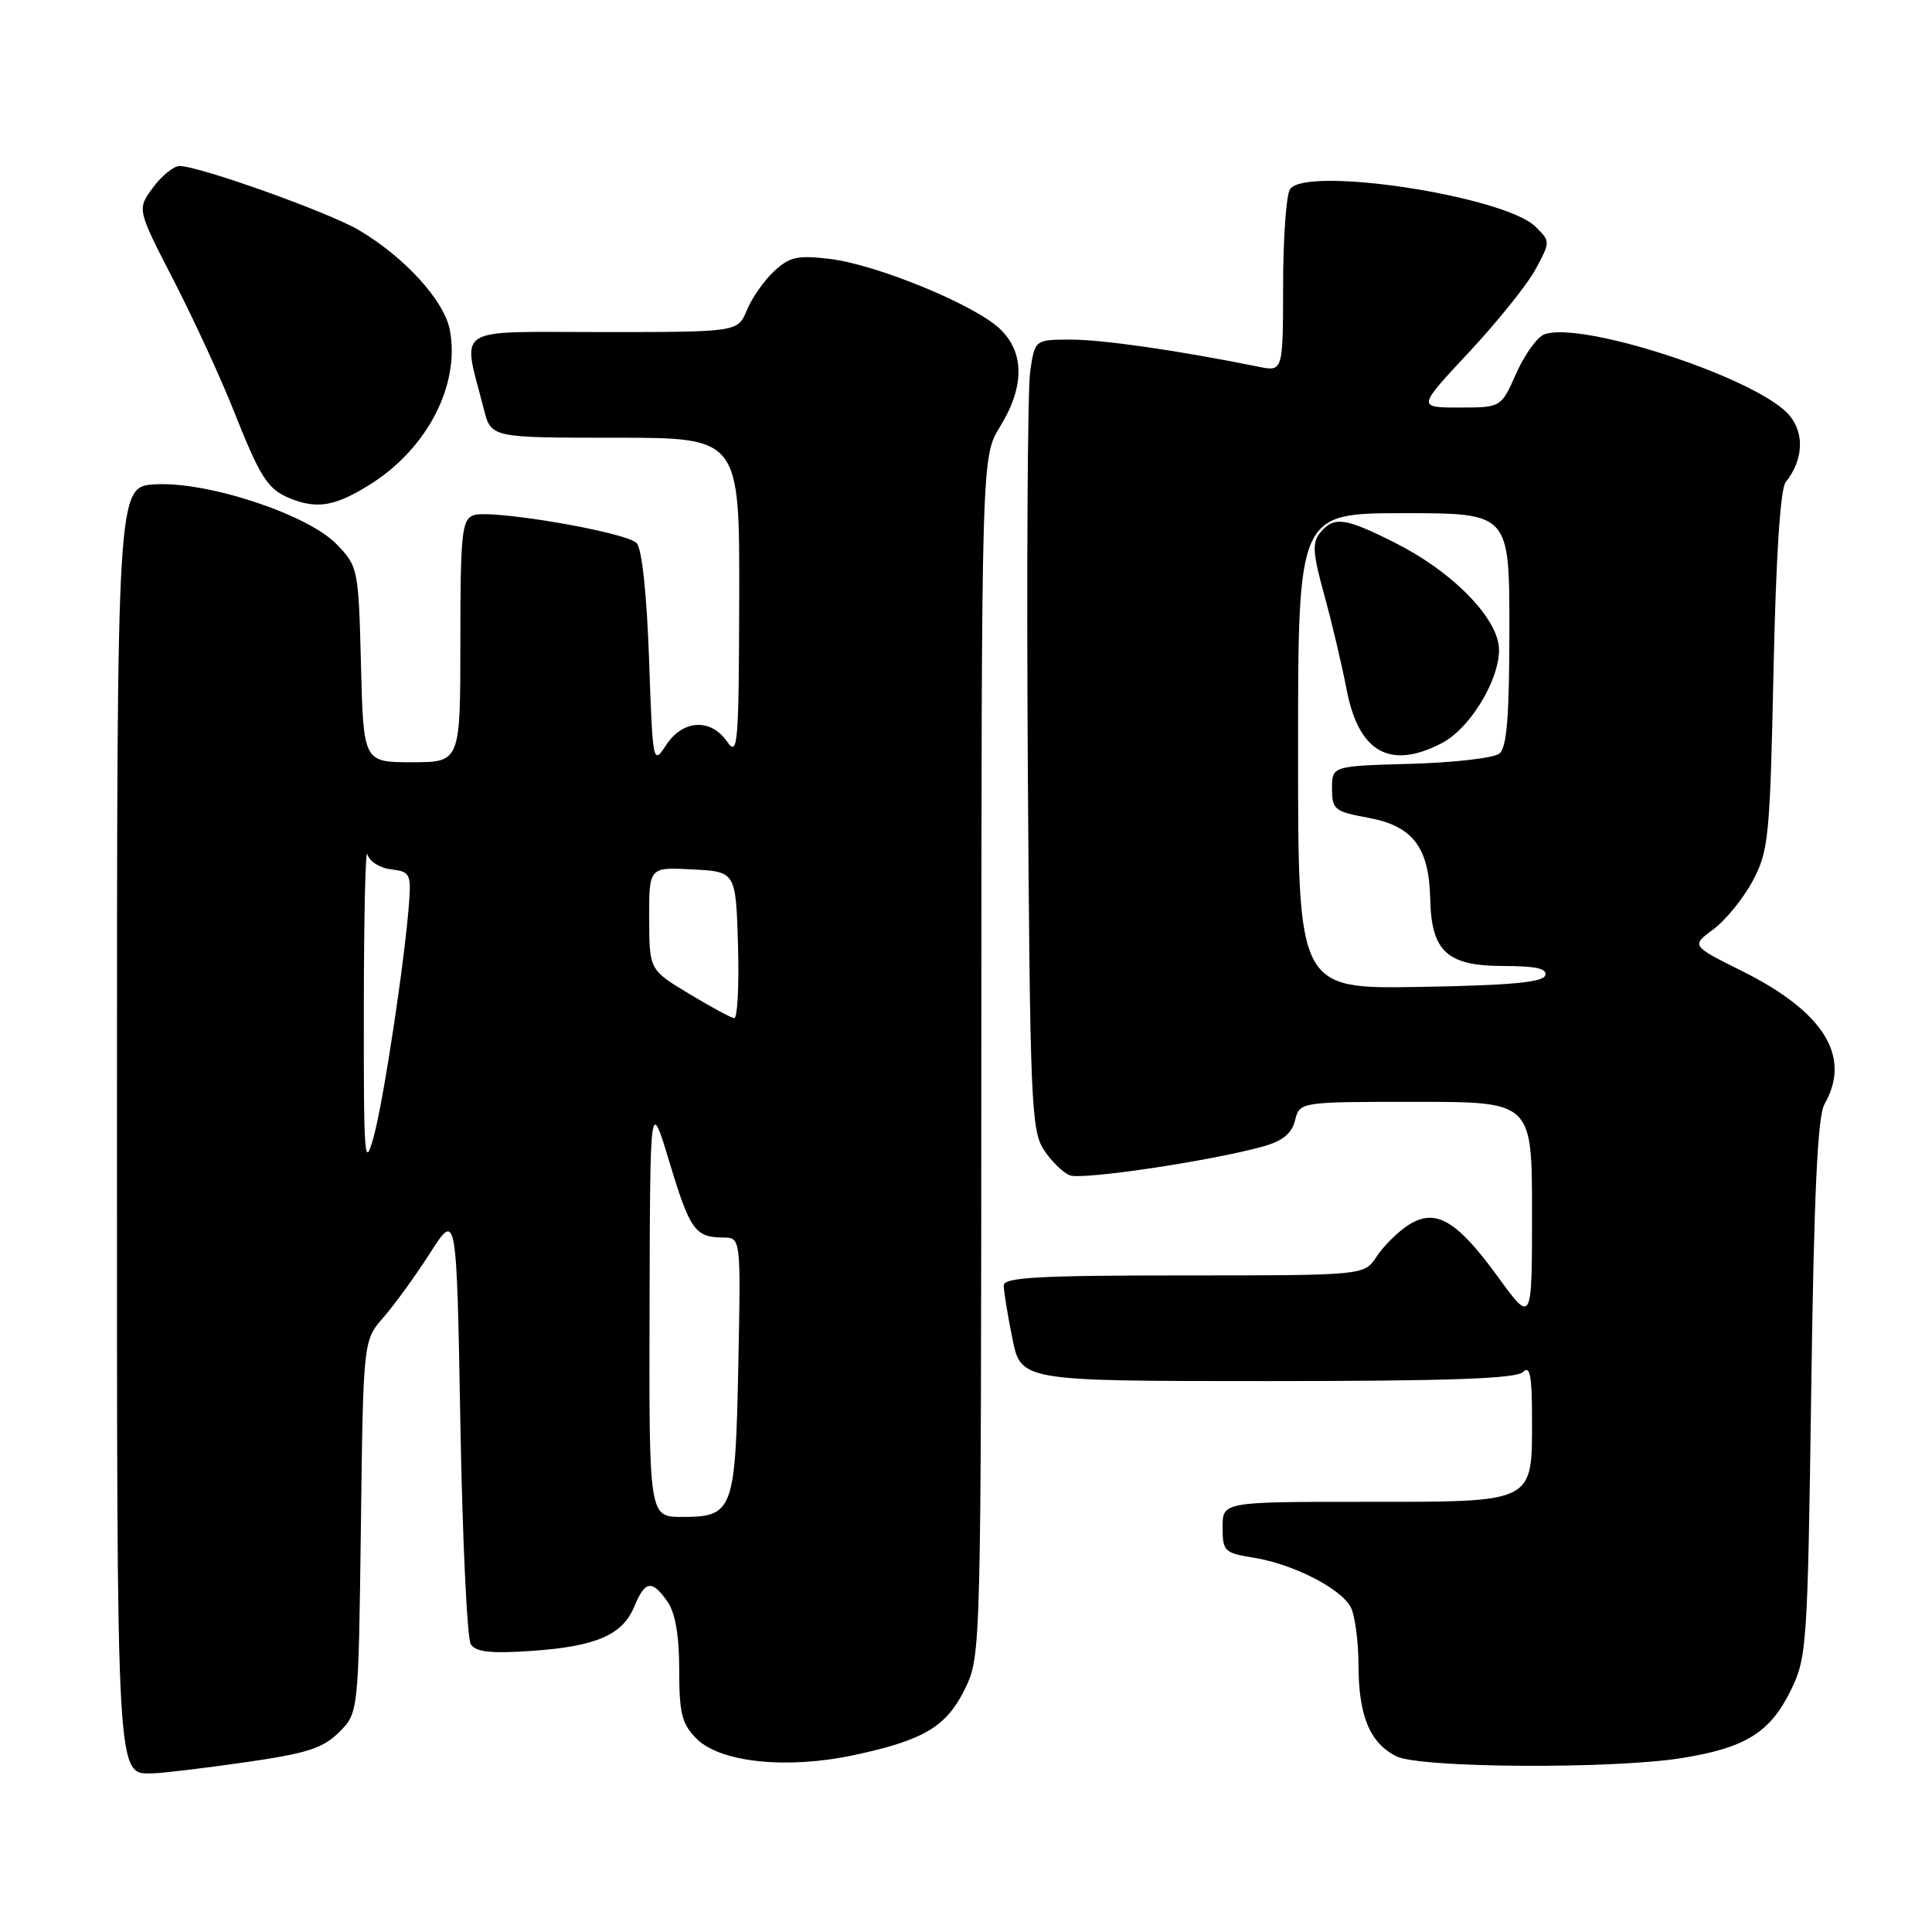 <?xml version="1.0" encoding="UTF-8" standalone="no"?>
<!DOCTYPE svg PUBLIC "-//W3C//DTD SVG 1.1//EN" "http://www.w3.org/Graphics/SVG/1.1/DTD/svg11.dtd" >
<svg xmlns="http://www.w3.org/2000/svg" xmlns:xlink="http://www.w3.org/1999/xlink" version="1.1" viewBox="0 0 256 256">
 <g >
 <path fill="currentColor"
d=" M 32.43 233.52 C 40.67 232.34 42.79 231.66 44.93 229.53 C 47.50 226.96 47.50 226.96 47.82 202.29 C 48.13 177.61 48.13 177.61 50.82 174.55 C 52.29 172.86 55.08 169.02 57.00 166.01 C 60.50 160.54 60.50 160.54 61.00 188.52 C 61.27 203.91 61.90 217.12 62.38 217.87 C 63.05 218.91 65.03 219.12 70.38 218.76 C 79.00 218.16 82.48 216.66 84.05 212.87 C 85.48 209.42 86.39 209.29 88.44 212.22 C 89.48 213.71 90.00 216.71 90.00 221.27 C 90.00 227.06 90.35 228.44 92.30 230.39 C 95.45 233.54 104.28 234.46 113.16 232.56 C 122.45 230.58 125.44 228.78 127.90 223.71 C 129.98 219.41 130.00 218.58 130.03 139.93 C 130.06 60.50 130.06 60.50 132.53 56.50 C 135.80 51.19 135.76 46.61 132.42 43.51 C 128.96 40.30 116.07 35.03 109.91 34.30 C 105.66 33.80 104.59 34.04 102.55 35.96 C 101.23 37.19 99.62 39.50 98.96 41.10 C 97.76 44.00 97.76 44.00 79.80 44.00 C 59.72 44.00 61.25 43.00 64.12 54.25 C 65.08 58.00 65.08 58.00 81.54 58.00 C 98.00 58.00 98.00 58.00 97.95 79.25 C 97.90 98.85 97.77 100.33 96.33 98.25 C 94.16 95.14 90.47 95.36 88.27 98.72 C 86.52 101.40 86.49 101.26 86.00 87.26 C 85.70 78.66 85.05 72.65 84.36 71.96 C 82.88 70.48 64.93 67.43 62.71 68.28 C 61.20 68.86 61.00 70.77 61.00 84.97 C 61.00 101.00 61.00 101.00 54.58 101.00 C 48.16 101.00 48.16 101.00 47.83 88.06 C 47.51 75.39 47.44 75.06 44.64 72.15 C 40.82 68.16 27.44 63.75 20.50 64.18 C 15.50 64.50 15.50 64.50 15.50 148.10 C 15.50 237.63 15.35 235.04 20.37 234.97 C 21.54 234.95 26.97 234.30 32.43 233.52 Z  M 222.93 232.94 C 231.29 231.59 234.54 229.56 237.27 224.02 C 239.42 219.67 239.52 218.17 240.00 184.00 C 240.36 158.23 240.84 147.90 241.75 146.32 C 245.37 140.00 241.70 134.08 230.79 128.65 C 224.09 125.31 224.09 125.31 227.04 123.13 C 228.66 121.93 231.00 119.05 232.24 116.73 C 234.35 112.78 234.53 110.96 235.00 88.90 C 235.32 73.82 235.90 64.79 236.61 63.90 C 239.08 60.79 239.14 57.05 236.76 54.67 C 231.85 49.76 209.34 42.50 204.62 44.31 C 203.67 44.68 202.00 47.01 200.90 49.49 C 198.91 54.00 198.91 54.00 193.35 54.00 C 187.80 54.00 187.80 54.00 194.66 46.66 C 198.43 42.62 202.40 37.67 203.48 35.66 C 205.44 32.02 205.44 32.00 203.48 30.05 C 199.36 25.97 172.92 21.94 170.92 25.09 C 170.43 25.87 170.02 31.62 170.02 37.88 C 170.00 49.25 170.00 49.25 166.75 48.59 C 156.16 46.45 146.12 45.00 141.93 45.00 C 137.12 45.00 137.12 45.00 136.50 49.25 C 136.17 51.59 136.02 75.12 136.19 101.55 C 136.48 145.90 136.64 149.80 138.31 152.35 C 139.30 153.87 140.86 155.39 141.76 155.74 C 143.42 156.37 160.33 153.85 167.27 151.94 C 169.94 151.20 171.16 150.22 171.60 148.46 C 172.22 146.00 172.22 146.00 187.61 146.00 C 203.00 146.00 203.00 146.00 203.00 160.70 C 203.00 175.40 203.00 175.40 198.46 169.16 C 192.96 161.60 190.16 160.01 186.55 162.37 C 185.17 163.28 183.29 165.15 182.40 166.51 C 180.77 169.00 180.77 169.00 156.88 169.00 C 137.65 169.00 133.00 169.26 133.00 170.33 C 133.00 171.07 133.51 174.22 134.14 177.33 C 135.28 183.00 135.28 183.00 167.94 183.00 C 192.01 183.00 200.92 182.68 201.80 181.80 C 202.73 180.87 203.00 182.24 203.00 187.97 C 203.00 199.26 203.52 199.00 180.85 199.00 C 162.00 199.00 162.00 199.00 162.00 202.37 C 162.00 205.55 162.24 205.78 166.09 206.40 C 171.31 207.23 177.63 210.45 178.97 212.94 C 179.53 214.00 180.01 217.49 180.01 220.68 C 180.03 227.39 181.51 230.94 185.02 232.72 C 188.12 234.28 213.72 234.44 222.93 232.94 Z  M 49.15 64.12 C 56.66 59.36 60.97 50.97 59.61 43.75 C 58.88 39.83 53.59 34.04 47.50 30.46 C 43.45 28.09 26.39 22.00 23.79 22.00 C 23.01 22.00 21.43 23.28 20.27 24.86 C 18.15 27.71 18.15 27.71 22.99 37.11 C 25.65 42.27 29.26 50.10 31.00 54.50 C 34.51 63.34 35.47 64.84 38.47 66.05 C 42.06 67.51 44.51 67.06 49.15 64.12 Z  M 86.07 173.25 C 86.14 145.50 86.14 145.50 88.71 154.00 C 91.42 162.99 92.11 163.96 95.83 163.98 C 98.17 164.00 98.17 164.00 97.83 180.85 C 97.45 200.21 97.16 201.00 90.38 201.00 C 86.00 201.00 86.00 201.00 86.07 173.25 Z  M 48.21 133.50 C 48.22 121.40 48.43 112.26 48.68 113.19 C 48.93 114.13 50.32 115.02 51.81 115.19 C 54.29 115.48 54.48 115.82 54.21 119.50 C 53.67 127.05 50.84 145.80 49.51 150.65 C 48.30 155.07 48.18 153.56 48.21 133.50 Z  M 91.27 131.66 C 86.04 128.50 86.04 128.50 86.02 121.70 C 86.00 114.90 86.00 114.90 91.75 115.20 C 97.50 115.50 97.50 115.50 97.79 125.25 C 97.94 130.61 97.72 134.96 97.29 134.91 C 96.85 134.86 94.15 133.40 91.27 131.66 Z  M 172.00 99.52 C 172.00 68.00 172.00 68.00 186.00 68.00 C 200.00 68.00 200.00 68.00 200.00 83.38 C 200.00 94.82 199.67 99.03 198.69 99.84 C 197.97 100.44 192.69 101.05 186.94 101.21 C 176.50 101.50 176.50 101.50 176.50 104.49 C 176.50 107.27 176.83 107.54 181.30 108.36 C 187.20 109.44 189.35 112.25 189.51 119.08 C 189.66 126.10 191.74 128.00 199.24 128.00 C 203.54 128.00 205.05 128.34 204.75 129.25 C 204.45 130.17 200.01 130.57 188.17 130.77 C 172.00 131.05 172.00 131.05 172.00 99.52 Z  M 191.01 98.49 C 195.15 96.36 199.35 88.87 198.52 85.11 C 197.62 81.02 191.92 75.49 184.96 71.98 C 178.22 68.58 176.77 68.37 174.93 70.58 C 173.85 71.89 173.94 73.29 175.47 78.83 C 176.48 82.50 177.81 88.13 178.43 91.35 C 180.02 99.68 184.17 102.03 191.01 98.49 Z "/>
</g>
</svg>